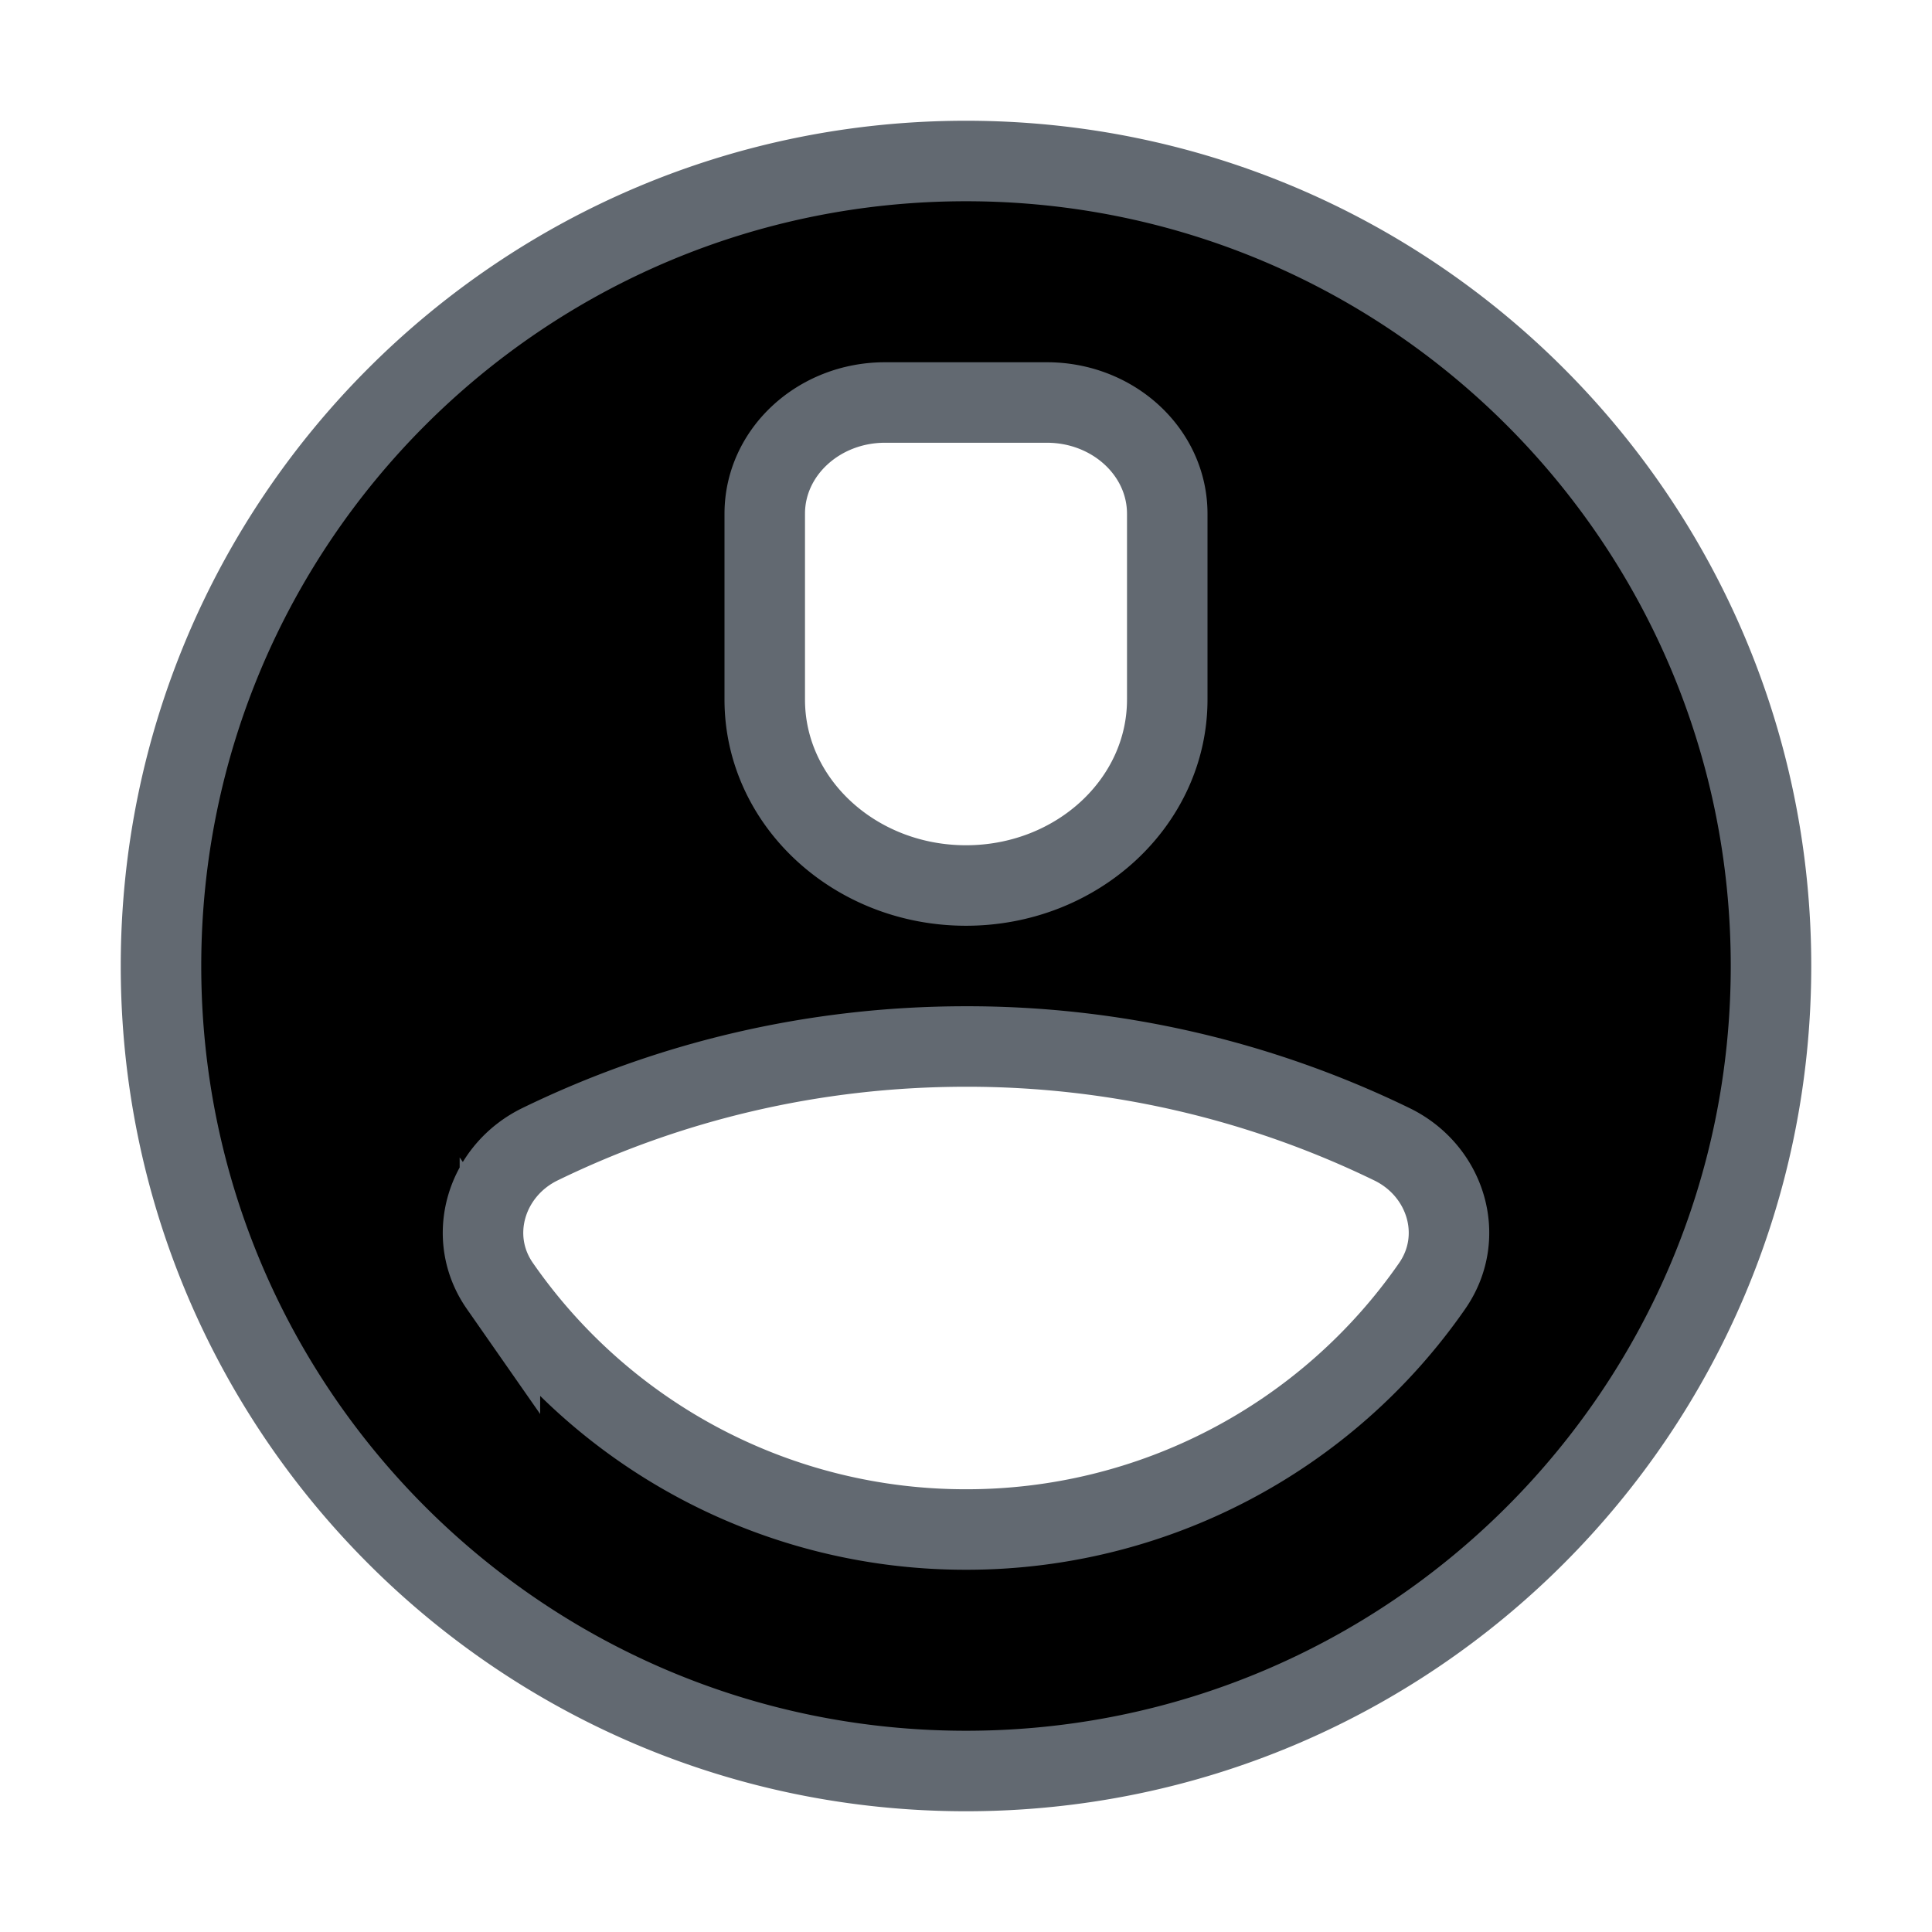 <svg xmlns="http://www.w3.org/2000/svg" viewBox="0 0 24 24"><path stroke="#626971" d="M22 12c0 5.523-4.477 10-10 10S2 17.523 2 12 6.477 2 12 2s10 4.477 10 10ZM6.21 15.975A7.037 7.037 0 0 0 12 19a7.037 7.037 0 0 0 5.79-3.024c.427-.613.174-1.435-.5-1.762A12.06 12.06 0 0 0 12 13c-1.898 0-3.693.436-5.29 1.213-.673.327-.927 1.15-.5 1.762ZM10.994 5C10.17 5 9.5 5.618 9.5 6.381v2.31C9.5 9.965 10.62 11 12 11s2.5-1.035 2.5-2.31V6.382C14.5 5.618 13.83 5 13.005 5h-2.01Z"/></svg>